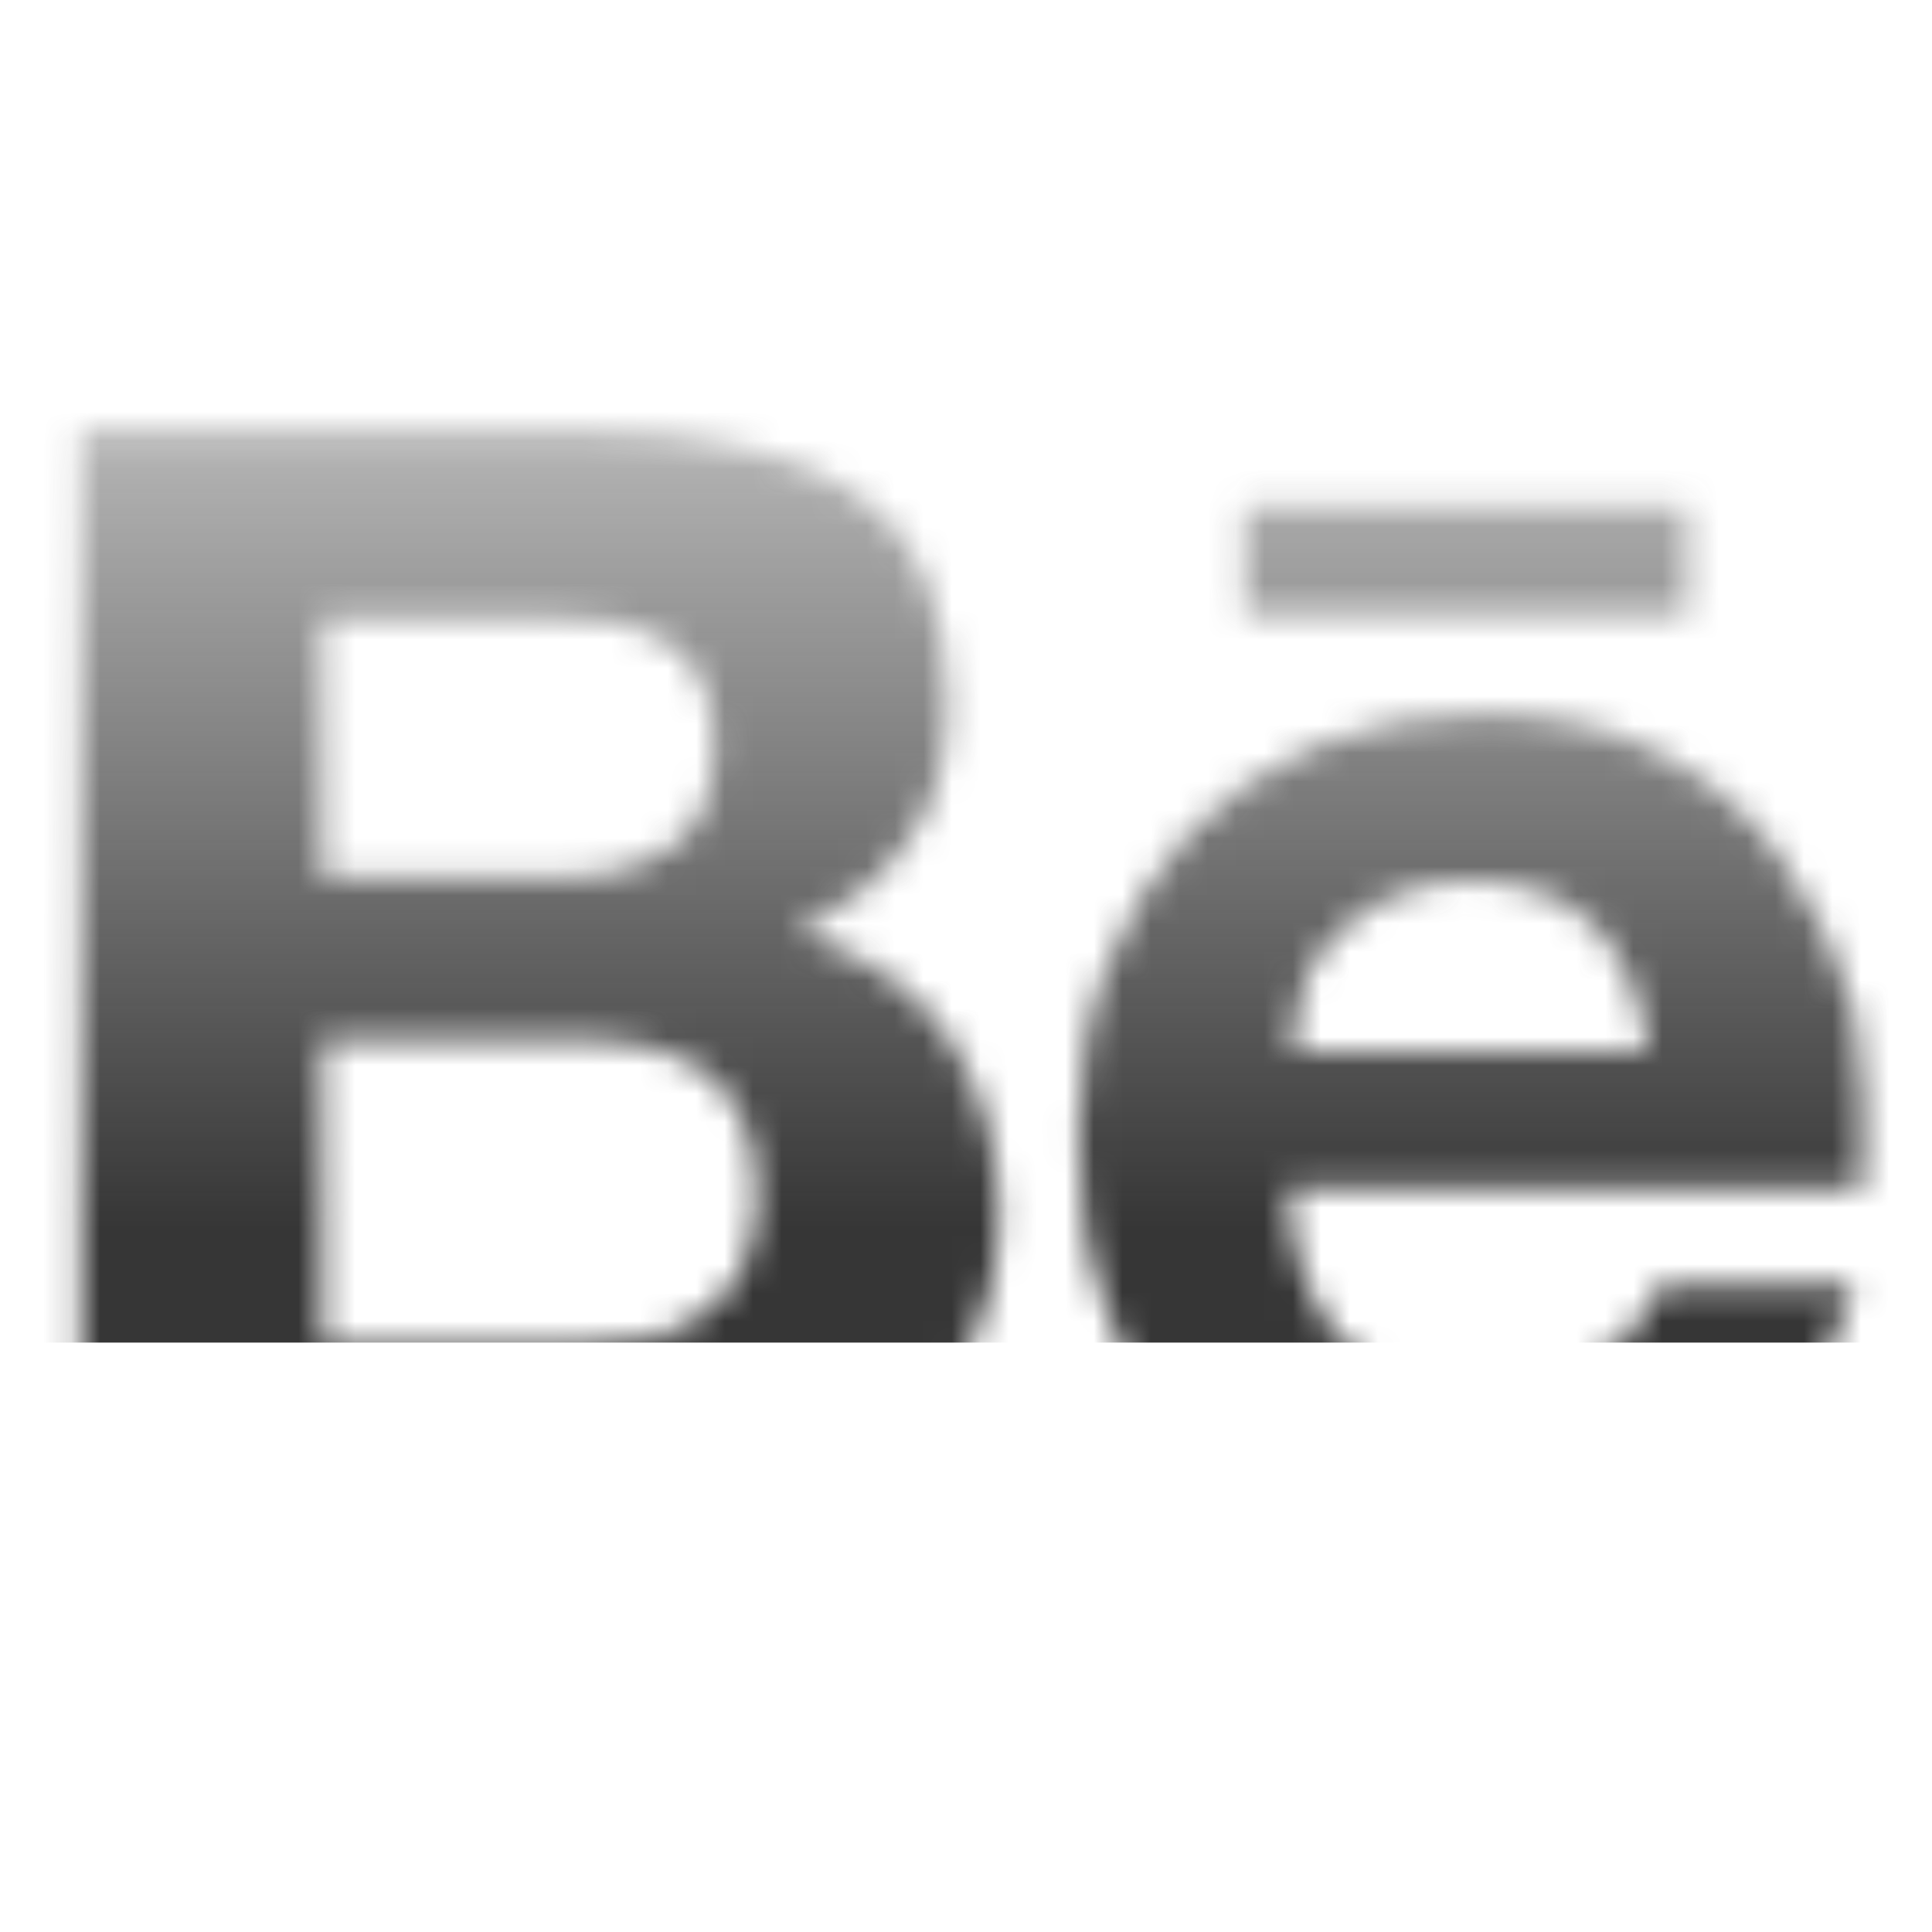 <svg width="68" height="68" viewBox="0 0 68 68" fill="none" xmlns="http://www.w3.org/2000/svg">
<mask id="mask0_358_858" style="mask-type:alpha" maskUnits="userSpaceOnUse" x="0" y="0" width="68" height="68">
<g clip-path="url(#clip0_358_858)">
<path d="M21.089 15.158C22.9 15.158 24.574 15.3 26.104 15.719C27.492 15.974 28.818 16.498 30.006 17.261C31.122 17.96 31.958 18.944 32.513 20.204C33.071 21.465 33.349 23.009 33.349 24.689C33.349 26.653 32.932 28.333 31.958 29.594C31.122 30.858 29.728 31.977 28.056 32.818C30.425 33.521 32.236 34.782 33.349 36.462C34.465 38.145 35.162 40.247 35.162 42.63C35.162 44.594 34.743 46.274 34.046 47.676C33.349 49.079 32.236 50.34 30.98 51.181C29.617 52.083 28.11 52.746 26.523 53.142C24.852 53.564 23.18 53.844 21.509 53.844H2.834V15.158H21.089ZM19.973 30.855C21.506 30.855 22.761 30.436 23.735 29.736C24.71 29.036 25.13 27.772 25.13 26.231C25.13 25.389 24.988 24.548 24.71 23.99C24.433 23.429 24.013 23.006 23.458 22.587C22.9 22.307 22.341 22.026 21.645 21.887C20.948 21.746 20.253 21.746 19.415 21.746H11.334V30.858H19.976L19.973 30.855ZM20.392 47.396C21.228 47.396 22.064 47.254 22.761 47.115C23.465 46.981 24.13 46.694 24.71 46.274C25.278 45.864 25.753 45.339 26.104 44.733C26.382 44.033 26.662 43.191 26.662 42.211C26.662 40.247 26.104 38.845 24.991 37.864C23.874 37.023 22.341 36.604 20.531 36.604H11.334V47.399H20.392V47.396ZM47.286 47.254C48.4 48.376 50.071 48.937 52.301 48.937C53.834 48.937 55.228 48.518 56.342 47.818C57.458 46.977 58.155 46.135 58.432 45.294H65.261C64.144 48.657 62.473 51.039 60.246 52.581C58.013 53.983 55.367 54.825 52.162 54.825C50.112 54.831 48.079 54.45 46.17 53.703C44.452 53.058 42.92 51.999 41.71 50.62C40.416 49.33 39.46 47.741 38.925 45.993C38.228 44.172 37.947 42.211 37.947 39.967C37.947 37.864 38.228 35.904 38.925 34.079C39.595 32.323 40.587 30.707 41.849 29.314C43.104 28.053 44.637 26.933 46.309 26.231C48.169 25.483 50.157 25.102 52.162 25.109C54.531 25.109 56.622 25.531 58.432 26.511C60.246 27.492 61.637 28.614 62.753 30.297C63.892 31.913 64.741 33.716 65.261 35.623C65.538 37.584 65.677 39.547 65.538 41.789H45.334C45.334 44.033 46.17 46.135 47.286 47.257V47.254ZM56.064 32.538C55.089 31.558 53.556 30.997 51.743 30.997C50.68 30.981 49.628 31.221 48.677 31.696C47.842 32.118 47.286 32.679 46.728 33.24C46.215 33.782 45.876 34.465 45.753 35.201C45.612 35.904 45.473 36.462 45.473 37.023H58.013C57.736 34.921 57.038 33.521 56.064 32.538ZM43.801 17.822H59.407V21.607H43.804V17.822H43.801Z" fill="#DDDDDD"/>
</g>
</mask>
<g mask="url(#mask0_358_858)">
<rect x="-18.441" y="-1.152" width="102.576" height="48.407" fill="url(#paint0_linear_358_858)"/>
</g>
<defs>
<linearGradient id="paint0_linear_358_858" x1="32.847" y1="-1.152" x2="32.847" y2="47.254" gradientUnits="userSpaceOnUse">
<stop stop-color="#363636" stop-opacity="0"/>
<stop offset="0.917" stop-color="#363636"/>
</linearGradient>
<clipPath id="clip0_358_858">
<rect width="68" height="68" fill="white"/>
</clipPath>
</defs>
</svg>
